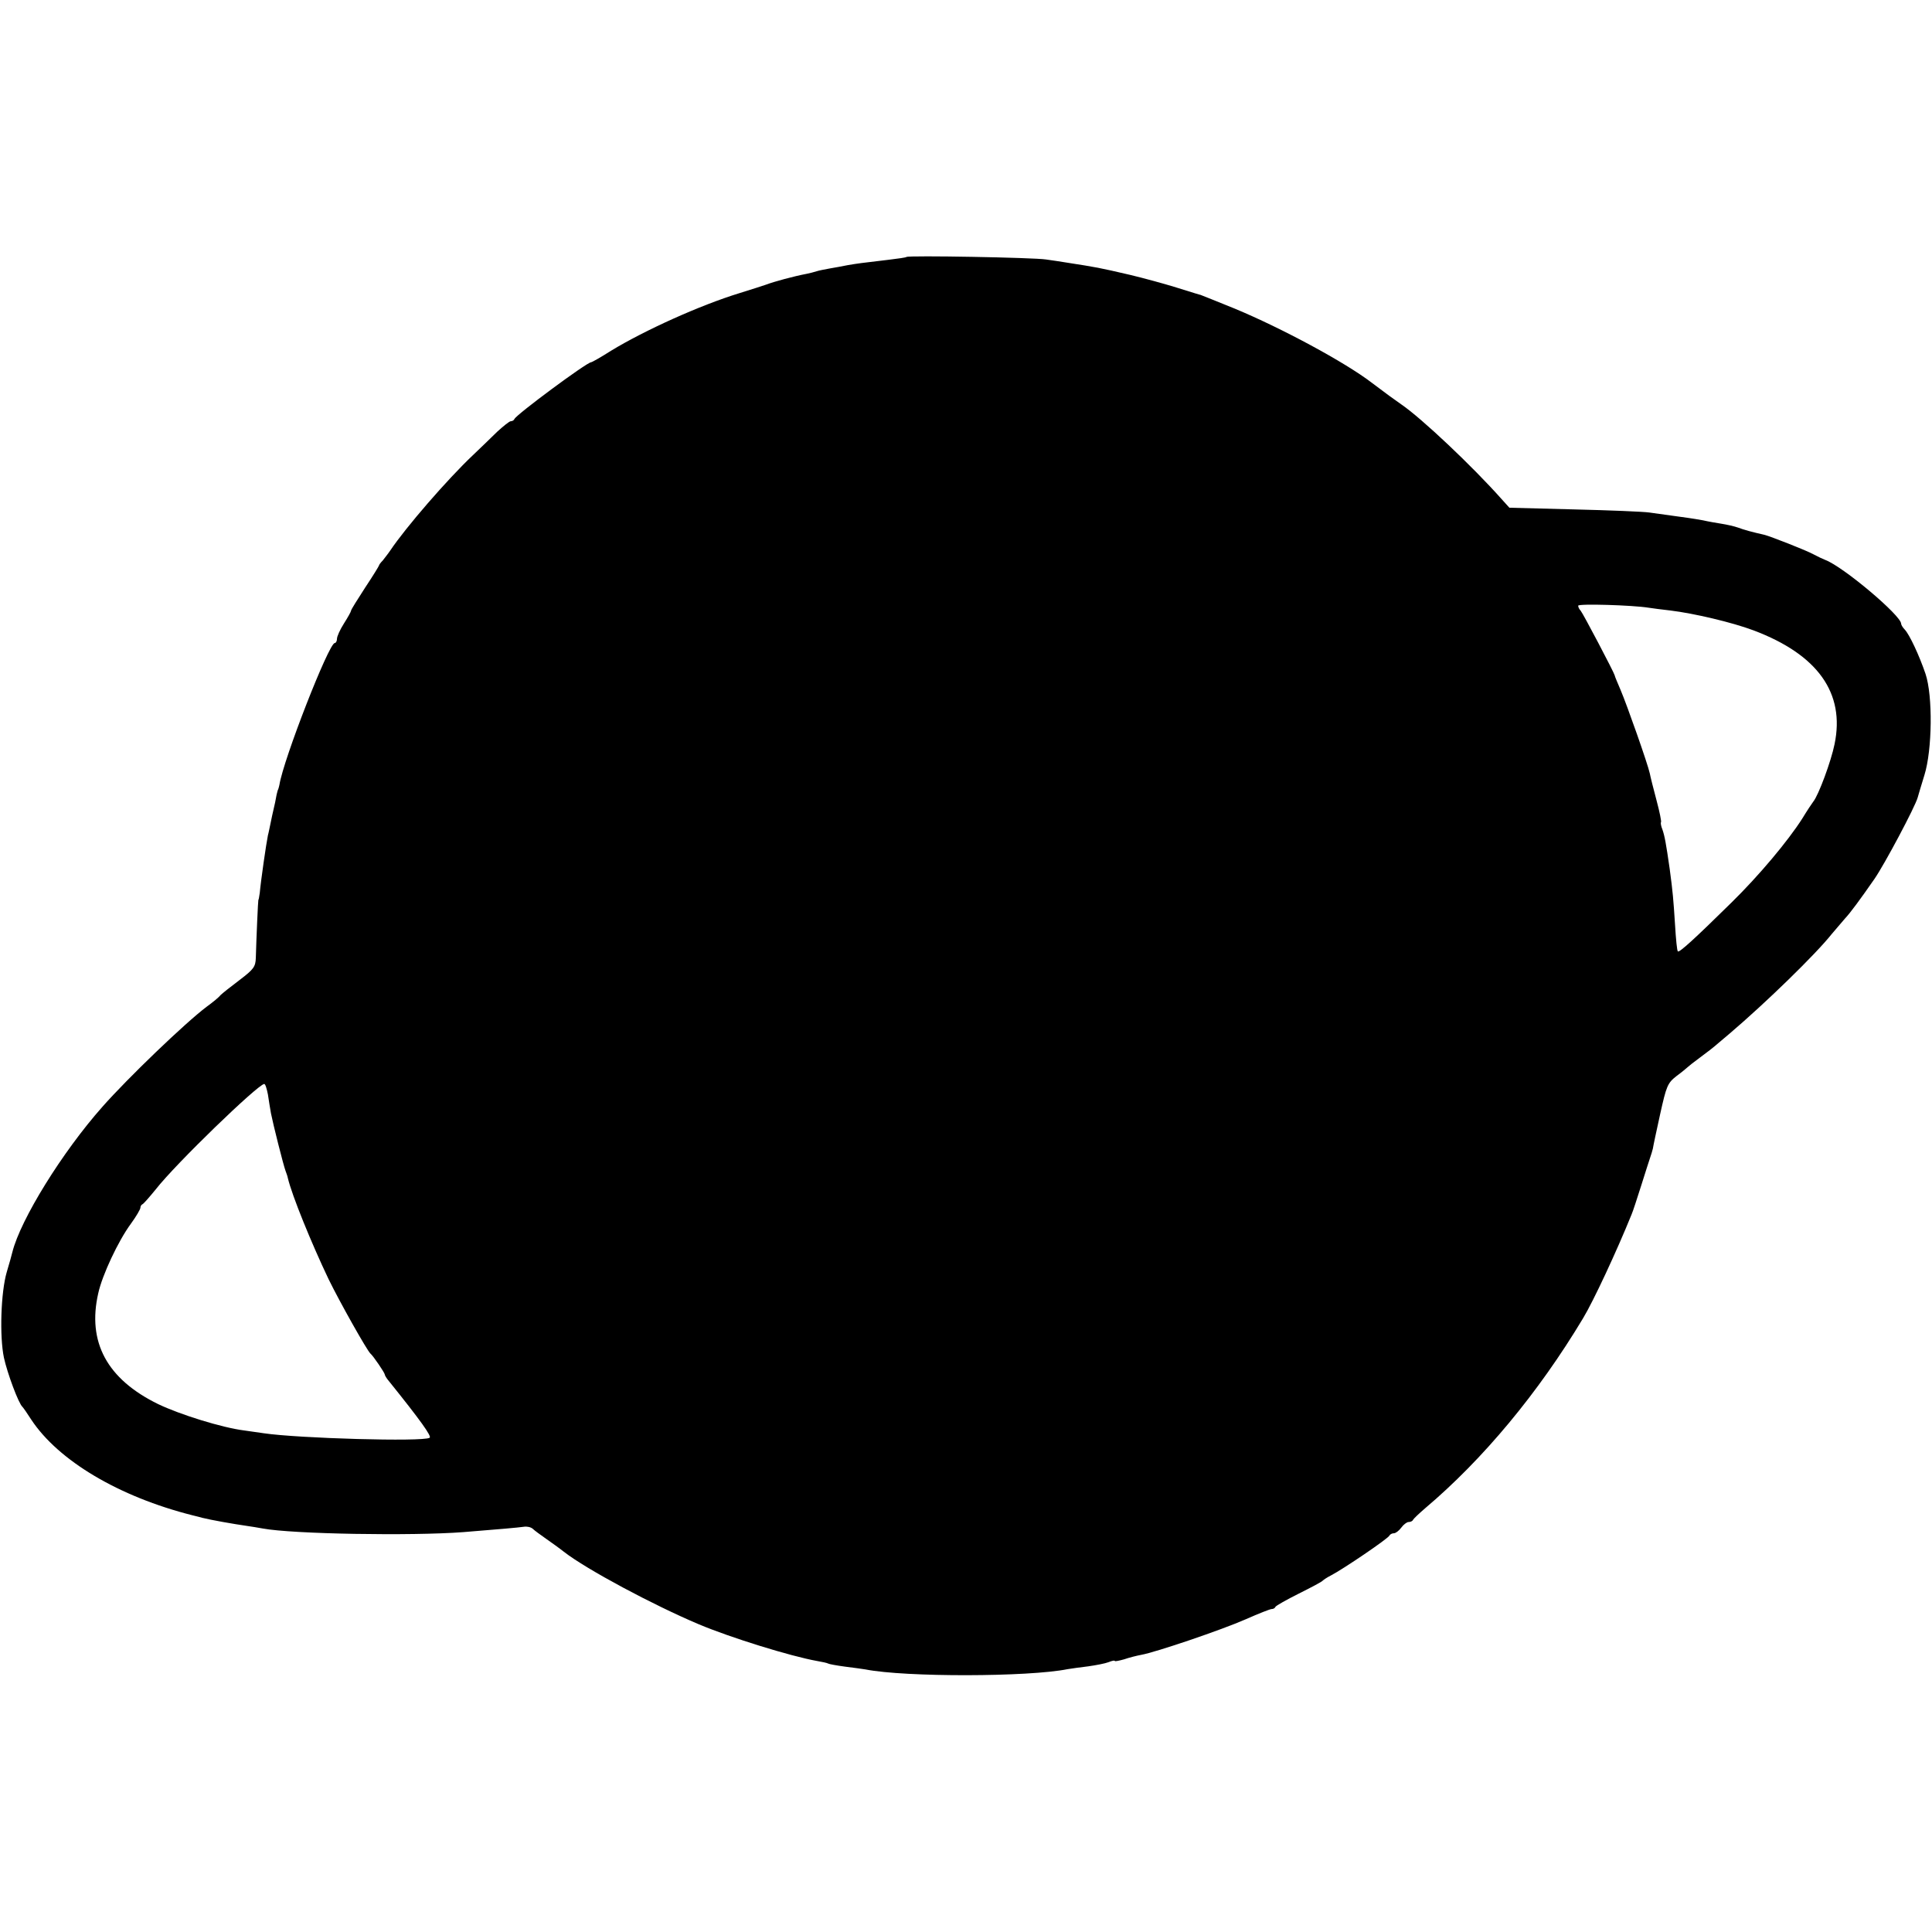 <?xml version="1.0" standalone="no"?>
<!DOCTYPE svg PUBLIC "-//W3C//DTD SVG 20010904//EN"
 "http://www.w3.org/TR/2001/REC-SVG-20010904/DTD/svg10.dtd">
<svg version="1.0" xmlns="http://www.w3.org/2000/svg"
 width="688pt" height="688pt" viewBox="0 0 688 688"
 preserveAspectRatio="xMidYMid meet">
<g transform="translate(0,688) scale(0.1,-0.1)"
fill="#000000" stroke="none">
<path d="M3228 5965 c-1 -2 -30 -6 -63 -10 -102 -12 -109 -13 -145 -19 -19 -4
-48 -9 -65 -12 -16 -3 -38 -7 -47 -10 -9 -3 -25 -7 -35 -9 -47 -9 -117 -28
-143 -38 -8 -3 -52 -17 -97 -31 -140 -43 -337 -132 -457 -205 -36 -23 -68 -41
-71 -41 -15 0 -266 -186 -273 -202 -2 -5 -8 -8 -13 -8 -5 0 -26 -17 -48 -37
-21 -21 -61 -59 -87 -84 -91 -86 -239 -257 -294 -339 -8 -12 -21 -28 -27 -36
-7 -7 -13 -15 -13 -17 0 -2 -22 -38 -50 -80 -27 -42 -50 -78 -50 -82 0 -3 -11
-23 -25 -45 -14 -22 -25 -46 -25 -55 0 -8 -4 -15 -8 -15 -21 0 -183 -415 -197
-505 -1 -5 -3 -12 -4 -15 -2 -3 -4 -12 -6 -20 -1 -8 -8 -42 -16 -75 -7 -33
-13 -64 -15 -70 -6 -29 -25 -160 -29 -205 -2 -14 -4 -25 -5 -25 -1 0 -7 -132
-9 -206 -1 -32 -8 -41 -58 -79 -32 -24 -62 -48 -68 -54 -5 -7 -27 -25 -49 -41
-76 -57 -282 -255 -371 -356 -143 -161 -292 -402 -321 -518 -2 -9 -11 -41 -20
-71 -21 -72 -26 -229 -10 -305 12 -55 52 -163 66 -175 3 -3 17 -23 31 -45 97
-147 313 -275 574 -341 17 -4 32 -8 35 -9 32 -8 111 -22 160 -29 14 -2 39 -6
55 -9 106 -20 532 -27 715 -13 125 10 194 16 215 19 11 2 25 -1 32 -7 6 -6 28
-22 48 -36 20 -14 48 -34 63 -46 81 -63 319 -190 480 -258 114 -48 327 -114
422 -131 18 -3 36 -7 39 -9 3 -2 30 -7 60 -11 30 -4 63 -8 73 -10 143 -28 580
-27 720 1 13 2 46 7 73 10 28 4 60 10 73 15 12 5 22 7 22 4 0 -2 15 1 33 6 17
6 45 13 61 16 51 9 287 89 373 127 45 20 86 36 91 36 6 0 12 3 14 8 2 4 39 25
83 47 44 22 82 42 85 46 3 3 16 12 30 19 41 21 205 132 208 142 2 4 9 8 16 8
6 0 18 9 26 20 8 11 20 20 26 20 7 0 14 3 16 8 2 4 21 22 43 41 206 174 403
411 562 676 37 61 120 239 173 370 5 11 20 58 35 105 15 47 29 92 32 100 3 8
7 22 9 30 1 8 13 64 26 123 22 99 26 110 58 135 19 14 37 29 40 32 3 3 23 19
45 35 22 16 49 37 60 47 11 9 31 26 45 38 128 109 306 282 363 354 18 21 39
46 47 55 19 20 55 69 105 141 36 52 145 257 154 290 2 8 13 44 24 80 28 90 30
282 4 360 -22 65 -57 140 -74 158 -7 7 -13 17 -13 21 0 29 -206 203 -270 227
-8 3 -27 12 -42 20 -25 14 -151 63 -173 69 -48 11 -74 18 -95 26 -14 5 -41 11
-60 14 -19 3 -48 8 -65 12 -16 3 -41 7 -55 9 -24 3 -49 7 -137 19 -21 3 -141
8 -268 11 l-230 6 -28 31 c-103 116 -285 288 -357 337 -19 13 -59 42 -105 77
-95 73 -322 195 -488 264 -64 26 -119 48 -122 49 -5 1 -5 1 -95 29 -36 11
-105 30 -155 42 -112 26 -118 27 -227 44 -18 3 -51 8 -73 11 -43 7 -491 15
-497 9z m2642 -1249 c14 -2 49 -7 78 -10 83 -10 220 -42 297 -71 228 -86 326
-223 288 -405 -12 -60 -57 -182 -76 -205 -4 -5 -22 -32 -39 -60 -51 -80 -154
-203 -253 -300 -131 -129 -185 -178 -190 -173 -3 2 -7 44 -10 94 -6 93 -8 117
-19 199 -13 91 -18 118 -26 141 -5 12 -7 24 -5 26 2 2 -5 37 -16 78 -11 41
-22 85 -24 96 -7 33 -81 243 -104 297 -11 26 -21 49 -21 52 -2 10 -113 221
-121 230 -5 5 -9 13 -9 18 0 8 194 2 250 -7z m-4916 -1733 c3 -21 8 -51 11
-68 7 -36 44 -184 52 -205 3 -8 7 -19 8 -25 15 -63 84 -232 145 -360 41 -84
137 -254 149 -265 10 -8 51 -69 51 -74 0 -3 6 -14 14 -23 115 -143 154 -198
146 -203 -24 -15 -469 -2 -590 16 -19 3 -51 7 -70 10 -80 10 -230 57 -307 94
-182 89 -253 221 -213 395 14 64 71 186 116 247 19 26 34 52 34 57 0 5 3 11 8
13 4 2 25 26 47 53 71 91 363 373 386 375 4 0 9 -17 13 -37z"/>
</g>
</svg>
